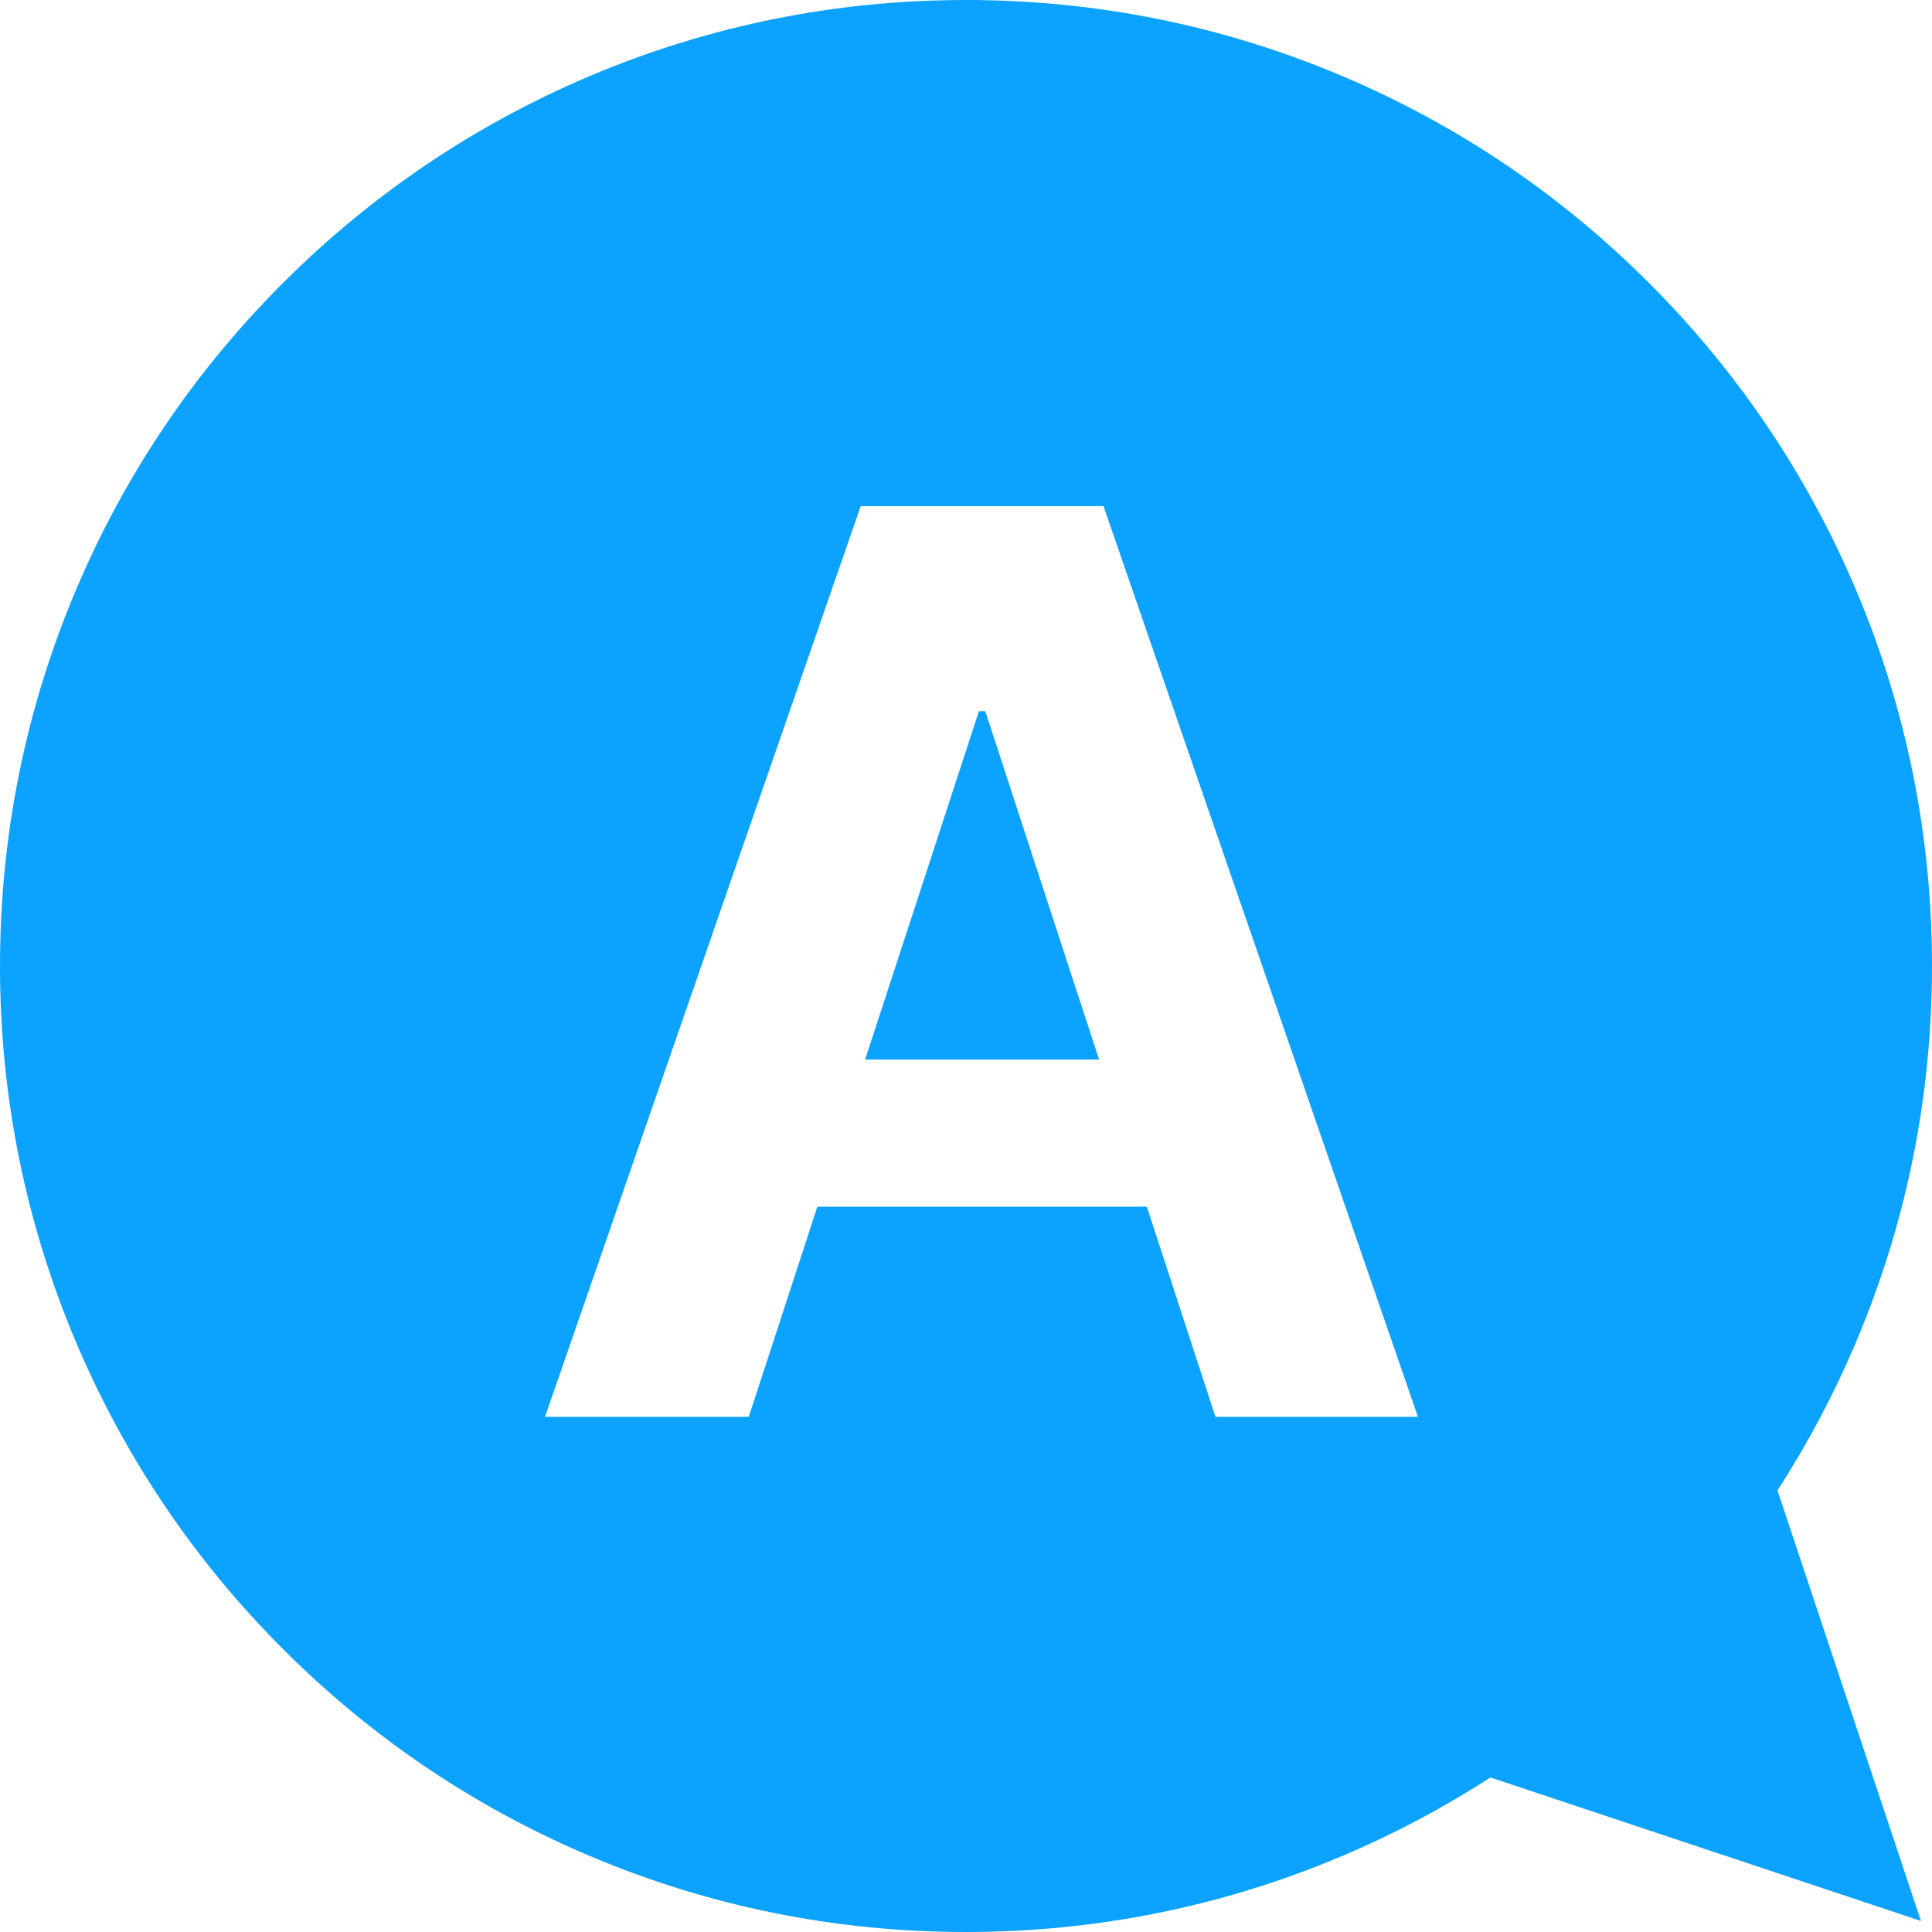 <svg width="60" height="60" viewBox="0 0 60 60" fill="none" xmlns="http://www.w3.org/2000/svg">
<rect x="0" y="0" width="60" height="60" fill="#333333" stroke="none"/>
<g clip-path="url(#clip0_2174_18301)">
<rect width="60" height="60" fill="white"/>
<path d="M2.359 18.322C3.869 14.749 6.033 11.541 8.788 8.788C11.543 6.033 14.751 3.871 18.322 2.359C22.022 0.793 25.951 0 30 0C34.048 0 37.978 0.793 41.678 2.359C45.251 3.869 48.459 6.033 51.212 8.788C53.968 11.543 56.129 14.751 57.641 18.322C59.207 22.022 60 25.951 60 30C60 34.048 59.207 37.978 57.641 41.678C56.96 43.291 56.143 44.829 55.201 46.285L59.657 59.658L46.285 55.201C44.829 56.143 43.291 56.96 41.678 57.641C37.978 59.207 34.048 60 30 60C25.951 60 22.022 59.207 18.322 57.641C14.749 56.131 11.541 53.968 8.788 51.212C6.033 48.458 3.871 45.249 2.359 41.678C0.793 37.978 0 34.048 0 30C0 25.951 0.793 22.022 2.359 18.322Z" fill="#0CA2FF"/>
<path d="M16.926 44L26.73 15.719H34.27L44.035 44H37.746L35.617 37.477H25.383L23.254 44H16.926ZM34.133 32.906L30.598 22.086H30.402L26.867 32.906H34.133Z" fill="white"/>
</g>
<defs>
<clipPath id="clip0_2174_18301">
<rect width="60" height="60" fill="white"/>
</clipPath>
</defs>
</svg>
